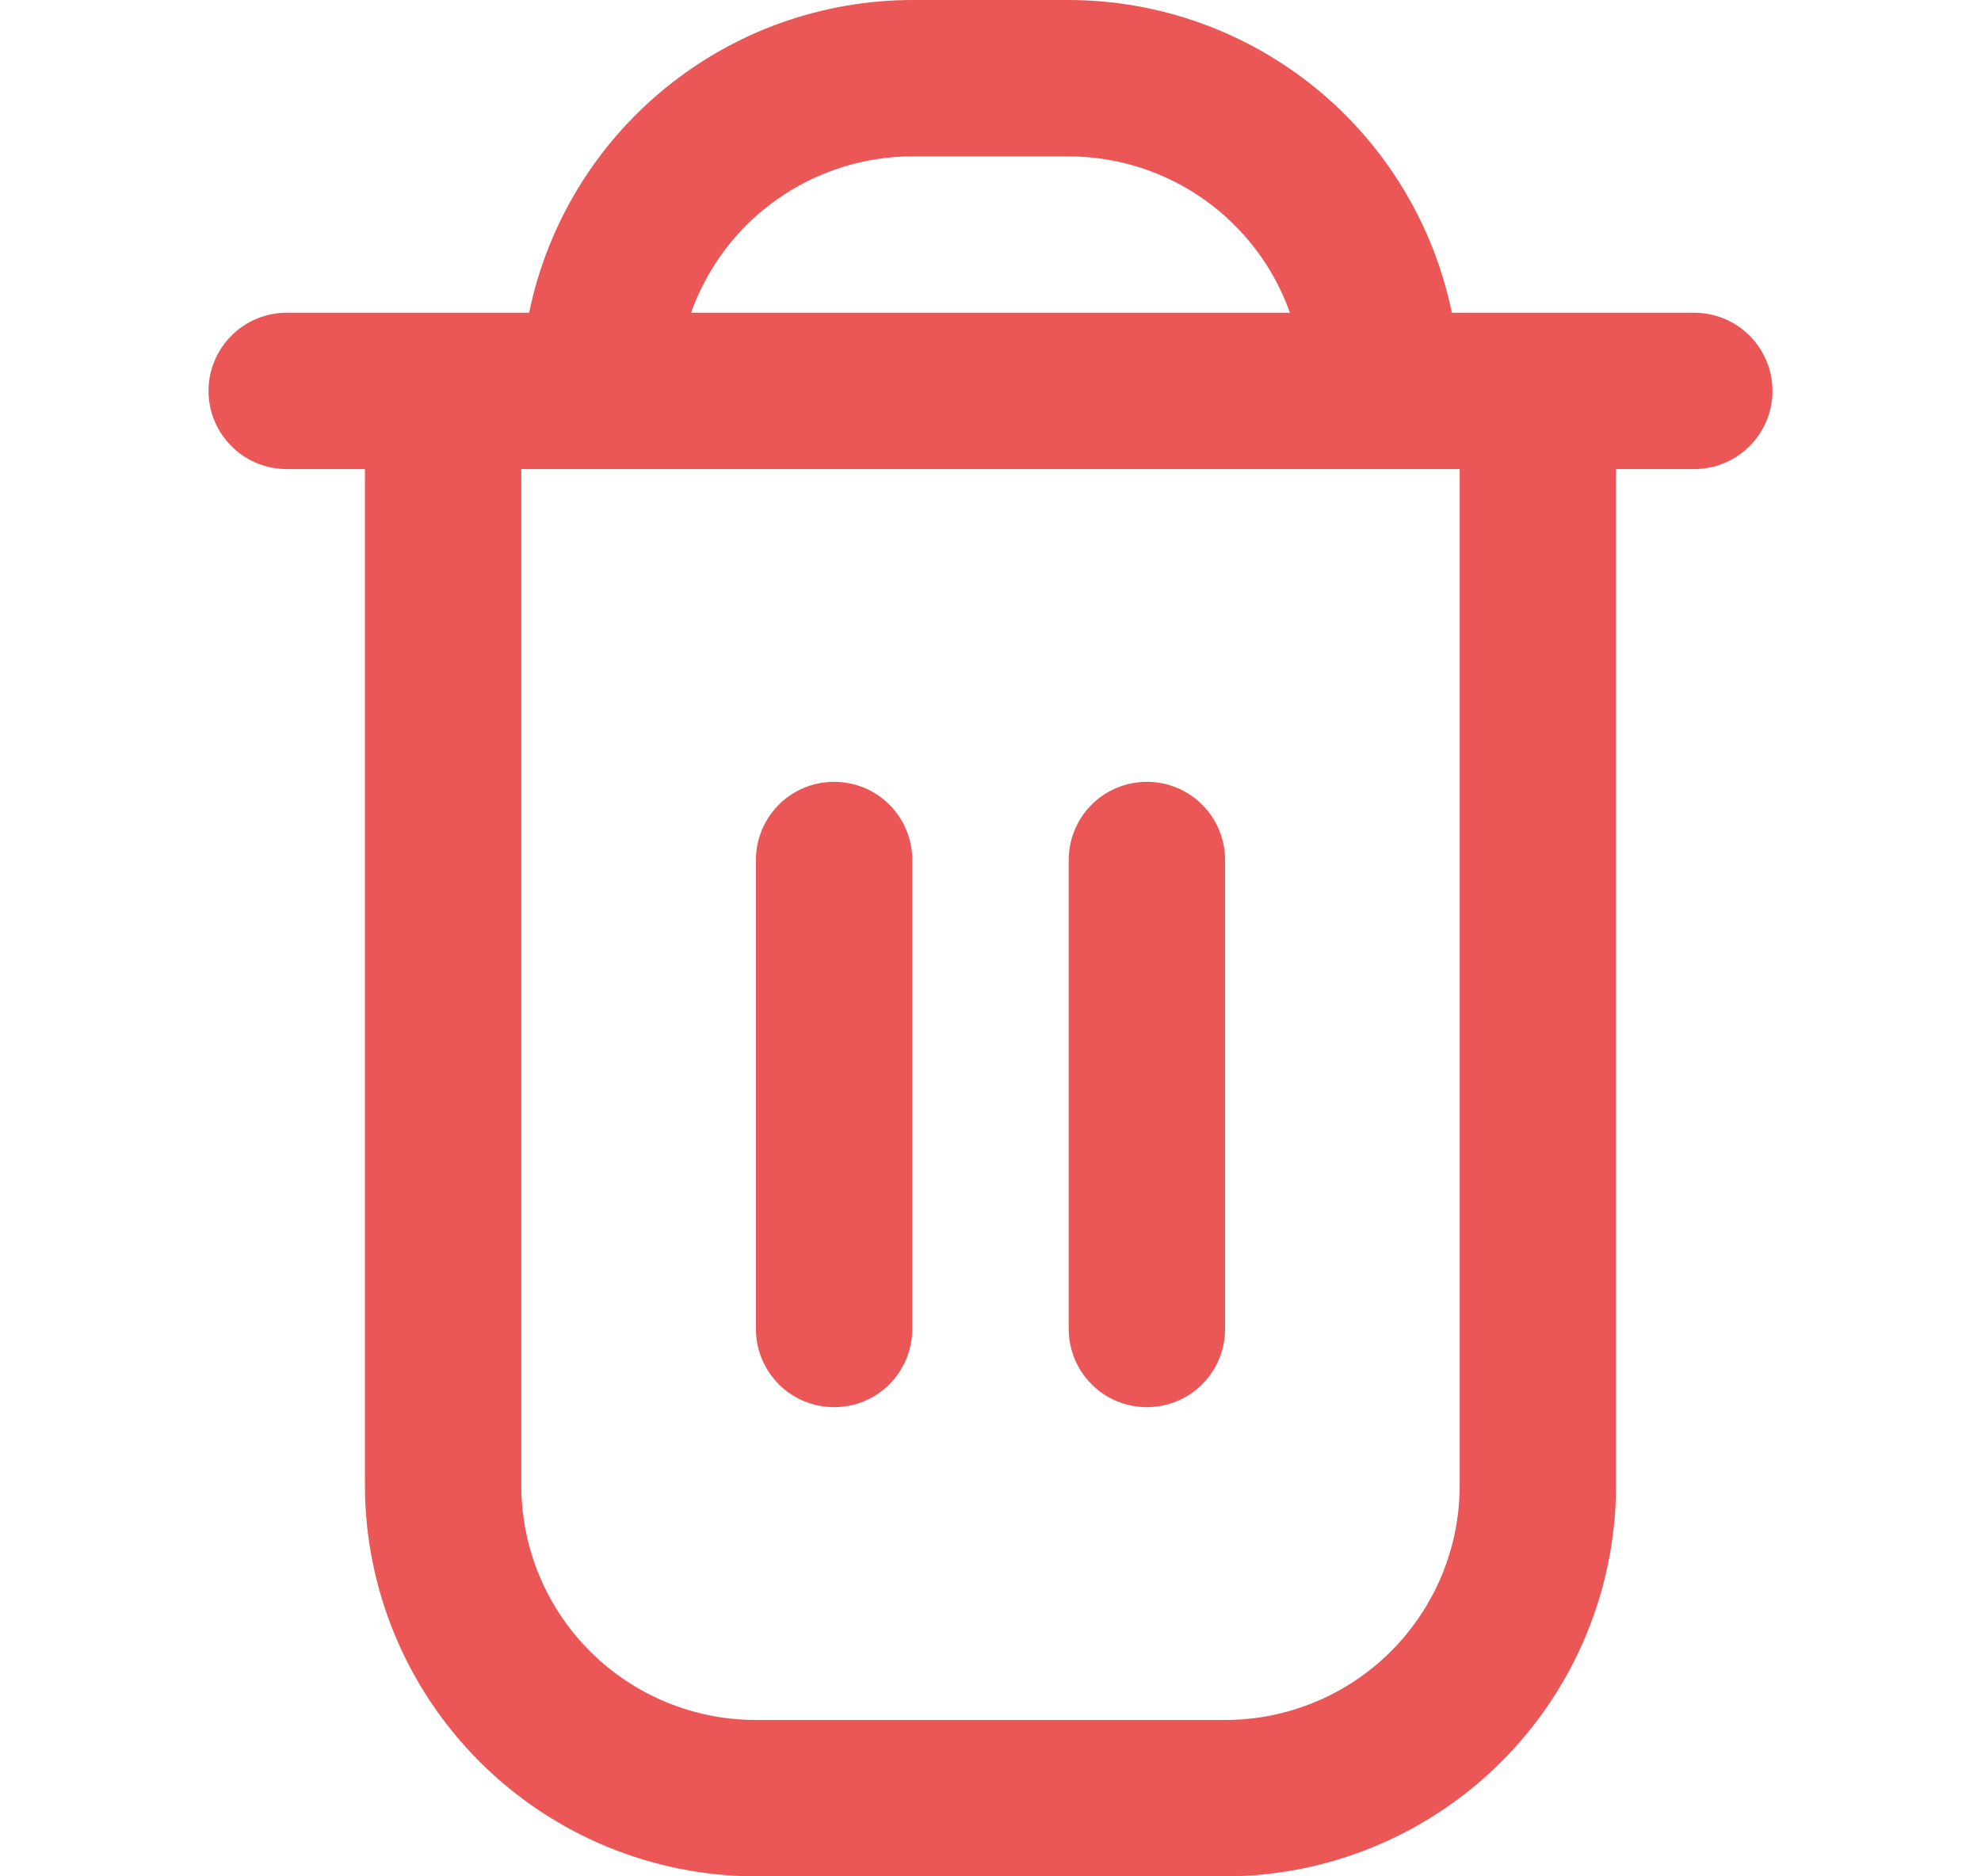 <svg width="19" height="18" viewBox="0 0 19 18" fill="none" xmlns="http://www.w3.org/2000/svg">
<path d="M16.25 3H13.925C13.751 2.154 13.29 1.393 12.621 0.847C11.951 0.3 11.114 0.001 10.25 0L8.75 0C7.886 0.001 7.048 0.3 6.379 0.847C5.71 1.393 5.249 2.154 5.075 3H2.75C2.551 3 2.36 3.079 2.22 3.22C2.079 3.36 2 3.551 2 3.75C2 3.949 2.079 4.14 2.22 4.28C2.36 4.421 2.551 4.5 2.75 4.5H3.5V14.25C3.501 15.244 3.897 16.197 4.6 16.9C5.303 17.603 6.256 17.999 7.25 18H11.75C12.744 17.999 13.697 17.603 14.4 16.9C15.103 16.197 15.499 15.244 15.5 14.25V4.5H16.25C16.449 4.5 16.64 4.421 16.78 4.28C16.921 4.14 17 3.949 17 3.75C17 3.551 16.921 3.36 16.78 3.22C16.64 3.079 16.449 3 16.25 3ZM8.75 1.5H10.25C10.715 1.501 11.169 1.645 11.549 1.914C11.929 2.182 12.216 2.562 12.372 3H6.628C6.784 2.562 7.071 2.182 7.451 1.914C7.831 1.645 8.285 1.501 8.75 1.5ZM14 14.25C14 14.847 13.763 15.419 13.341 15.841C12.919 16.263 12.347 16.5 11.75 16.5H7.25C6.653 16.5 6.081 16.263 5.659 15.841C5.237 15.419 5 14.847 5 14.25V4.5H14V14.25Z" fill="#EB5757"/>
<path d="M8 13.499C8.199 13.499 8.39 13.421 8.53 13.28C8.671 13.139 8.75 12.948 8.75 12.749V8.25C8.75 8.051 8.671 7.86 8.53 7.719C8.39 7.579 8.199 7.5 8 7.5C7.801 7.5 7.61 7.579 7.47 7.719C7.329 7.86 7.25 8.051 7.25 8.25V12.749C7.25 12.948 7.329 13.139 7.47 13.28C7.61 13.421 7.801 13.499 8 13.499Z" fill="#EB5757"/>
<path d="M11 13.499C11.199 13.499 11.39 13.421 11.53 13.28C11.671 13.139 11.75 12.948 11.75 12.749V8.25C11.75 8.051 11.671 7.86 11.53 7.719C11.39 7.579 11.199 7.5 11 7.5C10.801 7.5 10.61 7.579 10.47 7.719C10.329 7.86 10.25 8.051 10.25 8.25V12.749C10.25 12.948 10.329 13.139 10.47 13.28C10.61 13.421 10.801 13.499 11 13.499Z" fill="#EB5757"/>
</svg>
